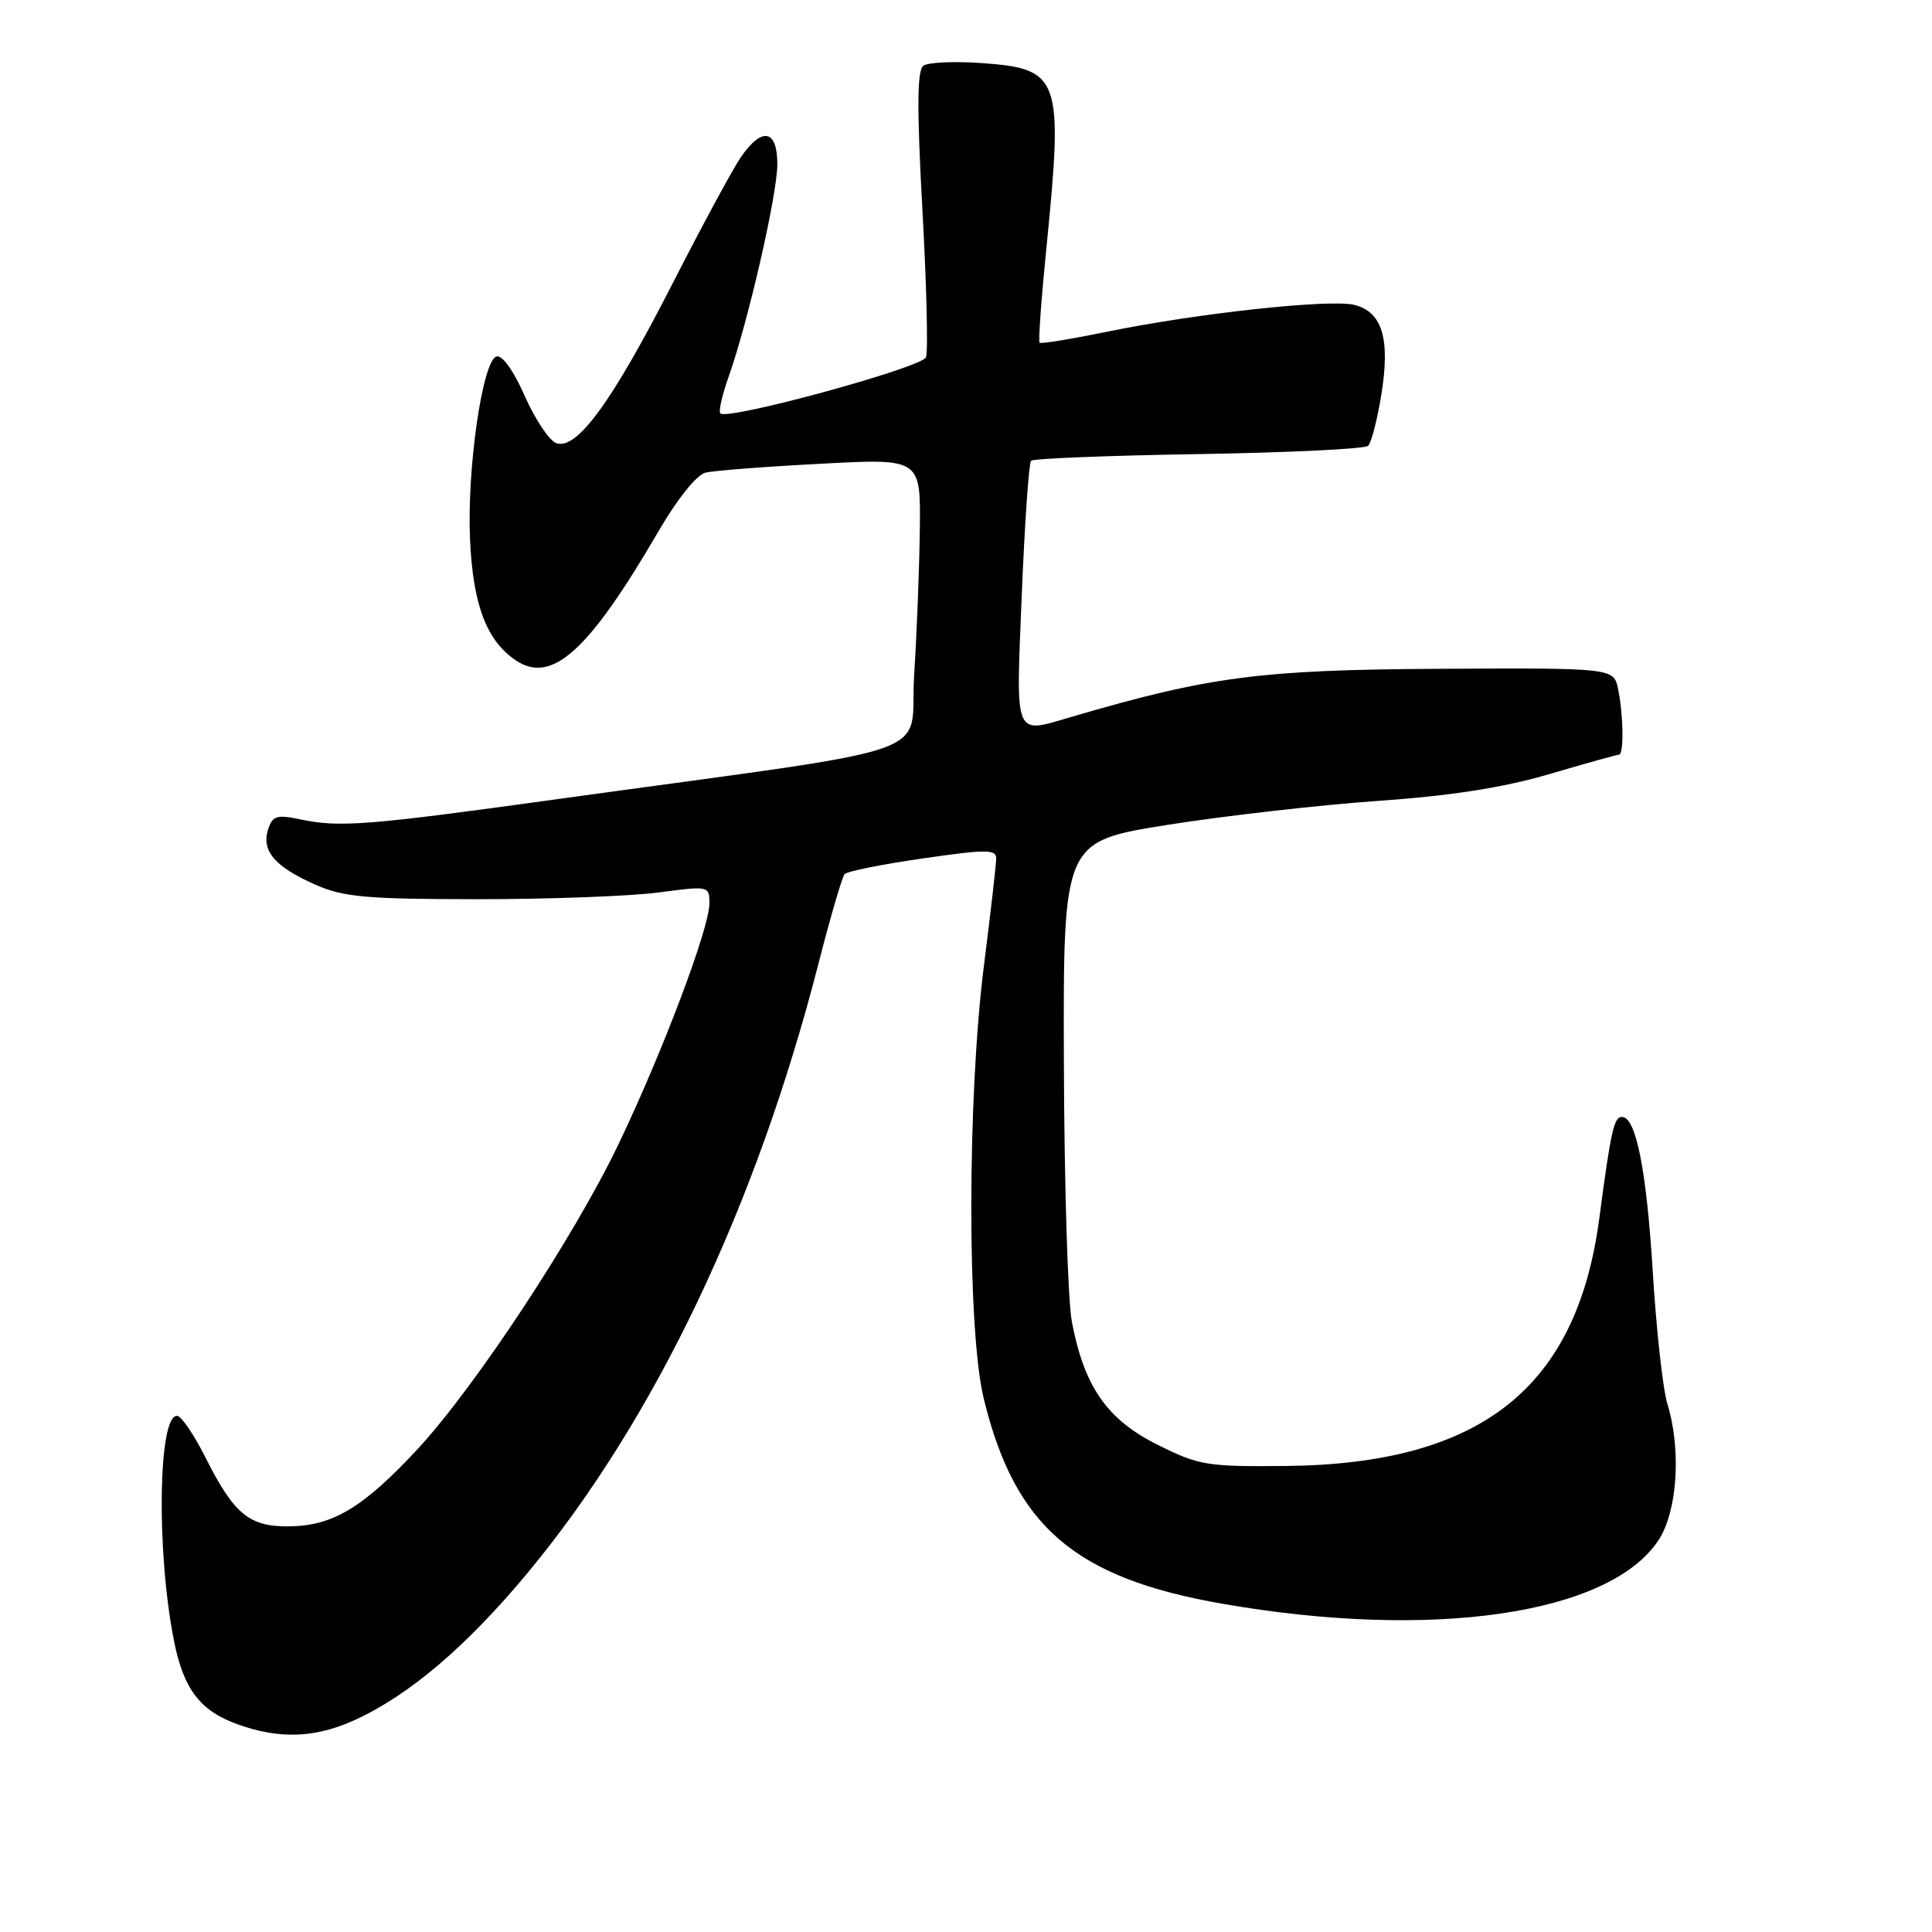 <?xml version="1.0" encoding="UTF-8" standalone="no"?>
<!DOCTYPE svg PUBLIC "-//W3C//DTD SVG 1.1//EN" "http://www.w3.org/Graphics/SVG/1.1/DTD/svg11.dtd" >
<svg xmlns="http://www.w3.org/2000/svg" xmlns:xlink="http://www.w3.org/1999/xlink" version="1.1" viewBox="0 0 256 256">
 <g >
 <path fill="currentColor"
d=" M 46.97 227.93 C 54.19 224.65 61.84 218.14 69.94 208.38 C 86.76 188.10 100.19 159.93 108.50 127.50 C 110.05 121.45 111.59 116.20 111.91 115.83 C 112.23 115.46 116.89 114.52 122.25 113.75 C 130.67 112.53 132.00 112.53 132.00 113.75 C 132.00 114.53 131.27 120.87 130.39 127.84 C 128.16 145.30 128.14 176.18 130.34 185.27 C 134.46 202.27 142.39 209.10 162.00 212.51 C 189.76 217.35 213.24 213.93 219.75 204.10 C 222.27 200.29 222.81 192.12 220.93 185.99 C 220.34 184.07 219.47 176.20 219.00 168.50 C 218.17 155.00 216.77 148.00 214.92 148.00 C 213.86 148.00 213.45 149.82 211.92 161.40 C 208.95 183.94 196.24 193.99 170.37 194.25 C 159.94 194.35 158.86 194.18 153.37 191.43 C 146.69 188.10 143.66 183.74 142.03 175.15 C 141.49 172.33 141.02 156.85 140.97 140.76 C 140.88 111.50 140.88 111.50 154.69 109.30 C 162.28 108.10 174.80 106.67 182.50 106.13 C 192.24 105.45 199.17 104.37 205.27 102.58 C 210.09 101.16 214.25 100.00 214.52 100.00 C 215.18 100.00 215.13 94.88 214.42 91.37 C 213.85 88.50 213.85 88.50 190.67 88.62 C 167.04 88.75 160.27 89.63 142.01 94.98 C 134.26 97.24 134.61 98.09 135.39 78.79 C 135.78 69.32 136.33 61.34 136.62 61.05 C 136.91 60.76 146.90 60.36 158.82 60.17 C 170.75 59.97 180.85 59.48 181.28 59.08 C 181.71 58.67 182.50 55.61 183.04 52.26 C 184.23 44.87 183.16 41.33 179.46 40.40 C 176.26 39.60 158.68 41.50 146.82 43.93 C 142.00 44.92 137.92 45.59 137.75 45.41 C 137.57 45.24 137.98 39.56 138.66 32.80 C 140.91 10.19 140.52 9.09 129.96 8.35 C 126.41 8.10 122.99 8.26 122.36 8.70 C 121.52 9.29 121.48 14.22 122.22 27.73 C 122.78 37.76 122.99 46.58 122.70 47.34 C 122.18 48.70 96.41 55.74 95.45 54.78 C 95.19 54.52 95.69 52.33 96.55 49.91 C 99.12 42.68 103.00 25.78 103.00 21.75 C 103.00 17.18 101.00 16.76 98.22 20.75 C 97.16 22.26 93.04 29.89 89.05 37.70 C 81.08 53.31 76.38 59.74 73.68 58.71 C 72.76 58.35 70.88 55.53 69.52 52.44 C 68.02 49.06 66.53 46.99 65.77 47.24 C 63.92 47.86 61.86 62.18 62.28 71.50 C 62.68 80.23 64.50 84.97 68.44 87.56 C 73.17 90.65 78.06 86.19 87.25 70.40 C 89.76 66.09 92.32 62.90 93.50 62.62 C 94.60 62.36 101.46 61.83 108.75 61.45 C 122.00 60.74 122.00 60.74 121.88 70.12 C 121.82 75.28 121.48 83.97 121.13 89.43 C 120.42 100.68 126.23 98.65 74.00 105.87 C 48.67 109.38 45.02 109.67 39.85 108.58 C 36.64 107.91 36.11 108.08 35.51 109.95 C 34.63 112.76 36.44 114.86 41.80 117.23 C 45.49 118.87 48.57 119.14 63.30 119.15 C 72.76 119.15 83.54 118.75 87.25 118.26 C 93.93 117.37 94.00 117.38 94.00 119.72 C 94.00 122.98 87.79 139.44 81.94 151.64 C 76.11 163.83 62.99 183.73 55.38 191.96 C 48.21 199.70 44.15 202.16 38.42 202.25 C 33.02 202.33 31.03 200.70 27.15 192.98 C 25.69 190.09 24.05 187.68 23.50 187.61 C 20.95 187.32 20.69 205.60 23.07 217.50 C 24.34 223.85 26.55 226.73 31.54 228.50 C 37.07 230.47 41.75 230.30 46.97 227.93 Z "/>
</g>
</svg>